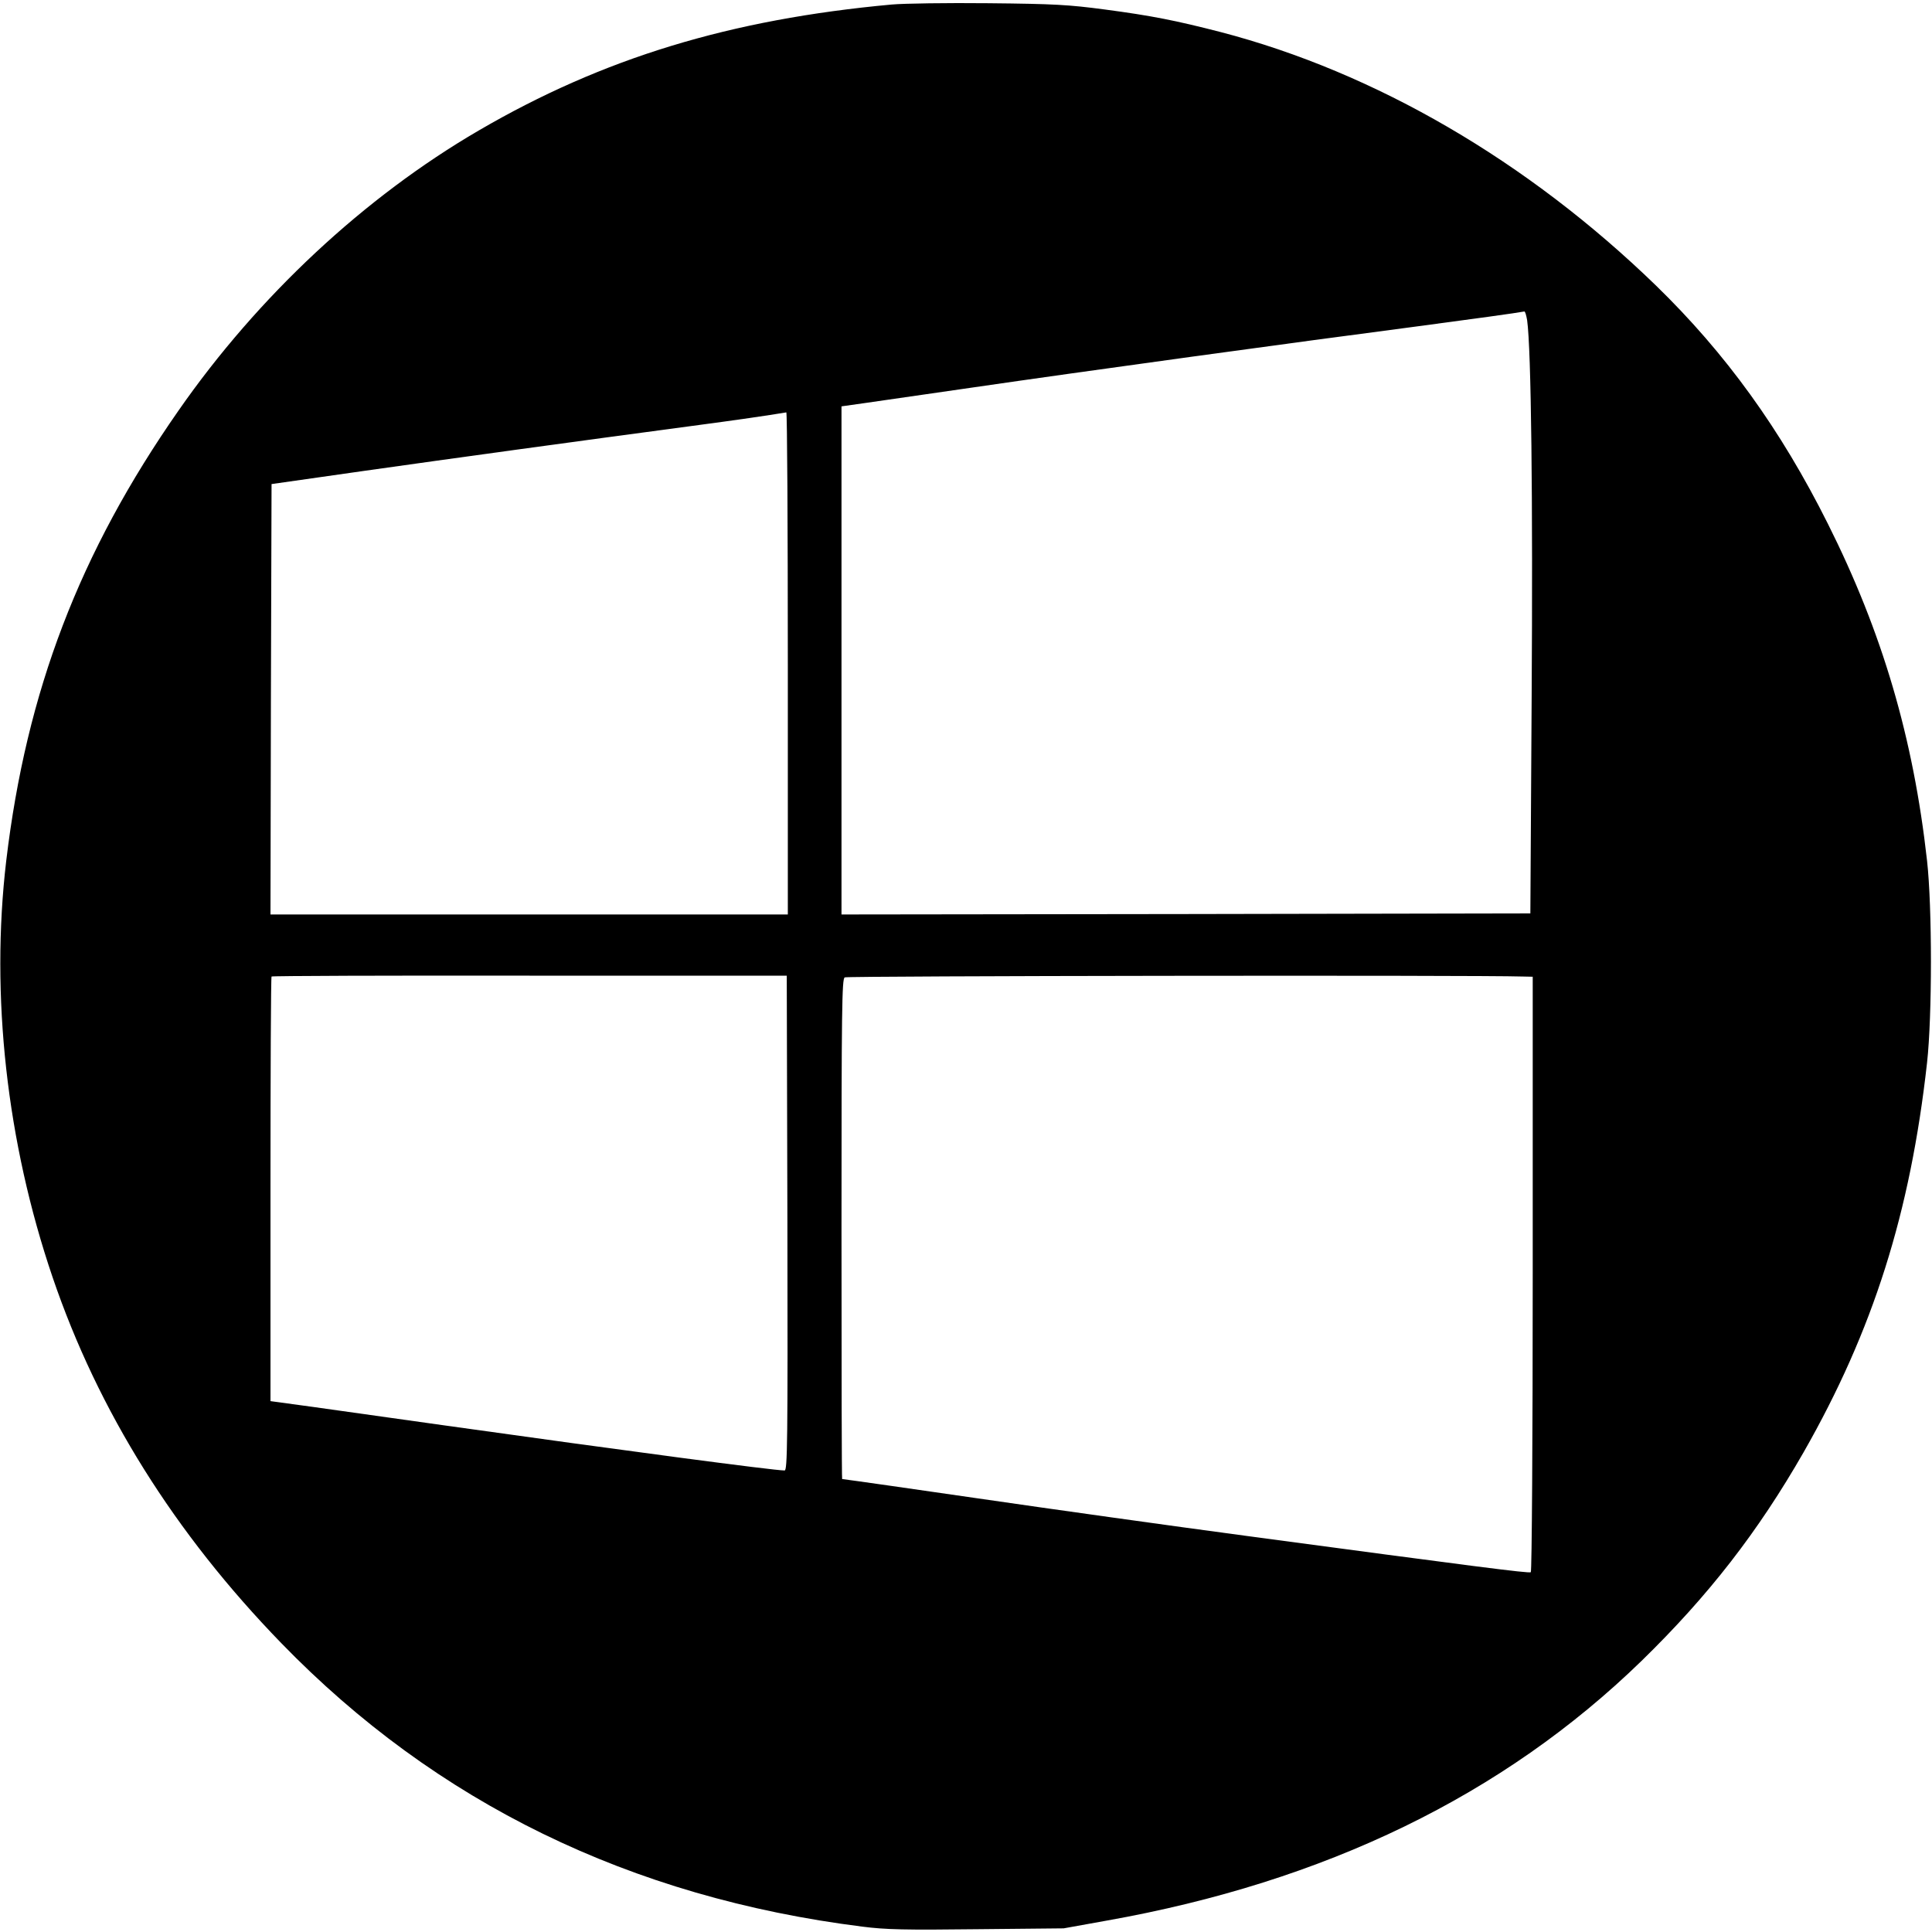 <?xml version="1.0" standalone="no"?>
<!DOCTYPE svg PUBLIC "-//W3C//DTD SVG 20010904//EN"
 "http://www.w3.org/TR/2001/REC-SVG-20010904/DTD/svg10.dtd">
<svg version="1.0" xmlns="http://www.w3.org/2000/svg"
 width="900pt" height="900pt" viewBox="0 0 900 900"
 preserveAspectRatio="xMidYMid meet">

<g transform="translate(0,900) scale(0.1,-0.1)"
fill="#000000" stroke="none">
<path d="M4155 8979 c-754 -69 -1347 -250 -1925 -587 -532 -310 -1027 -771
-1398 -1304 -462 -662 -709 -1308 -803 -2098 -74 -627 2 -1311 216 -1940 212
-623 568 -1192 1065 -1704 722 -744 1627 -1185 2707 -1321 109 -14 201 -16
535 -12 l403 4 200 36 c1019 181 1848 584 2492 1210 313 305 543 602 755 972
324 568 497 1115 575 1815 24 217 24 724 0 940 -64 573 -208 1063 -462 1570
-220 440 -476 794 -801 1110 -597 579 -1307 993 -2029 1181 -210 54 -321 76
-540 105 -166 22 -234 26 -540 29 -192 2 -395 -1 -450 -6z m2959 -1471 c19
-137 27 -831 21 -1758 l-6 -1005 -1605 -3 -1604 -2 0 1183 0 1184 113 16 c61
9 283 41 492 71 528 77 1521 213 2080 286 249 33 467 63 496 69 4 0 9 -18 13
-41z m-3444 -1598 l0 -1170 -1205 0 -1205 0 2 1003 3 1002 435 62 c417 59 970
135 1525 209 211 28 348 48 438 63 4 0 7 -525 7 -1169z m-2 -2608 c2 -1026 0
-1152 -13 -1152 -51 0 -751 93 -1585 210 -228 32 -504 71 -612 86 l-198 27 0
987 c0 543 2 989 5 991 2 3 543 5 1202 4 l1198 0 3 -1153z m3425 1149 l47 -1
0 -1384 c0 -762 -4 -1387 -9 -1390 -9 -6 -264 27 -1331 170 -337 45 -909 125
-1245 174 -233 34 -625 90 -632 90 -2 0 -3 524 -3 1165 0 1030 2 1165 15 1172
12 7 2942 11 3158 4z"/>
</g>
</svg>
